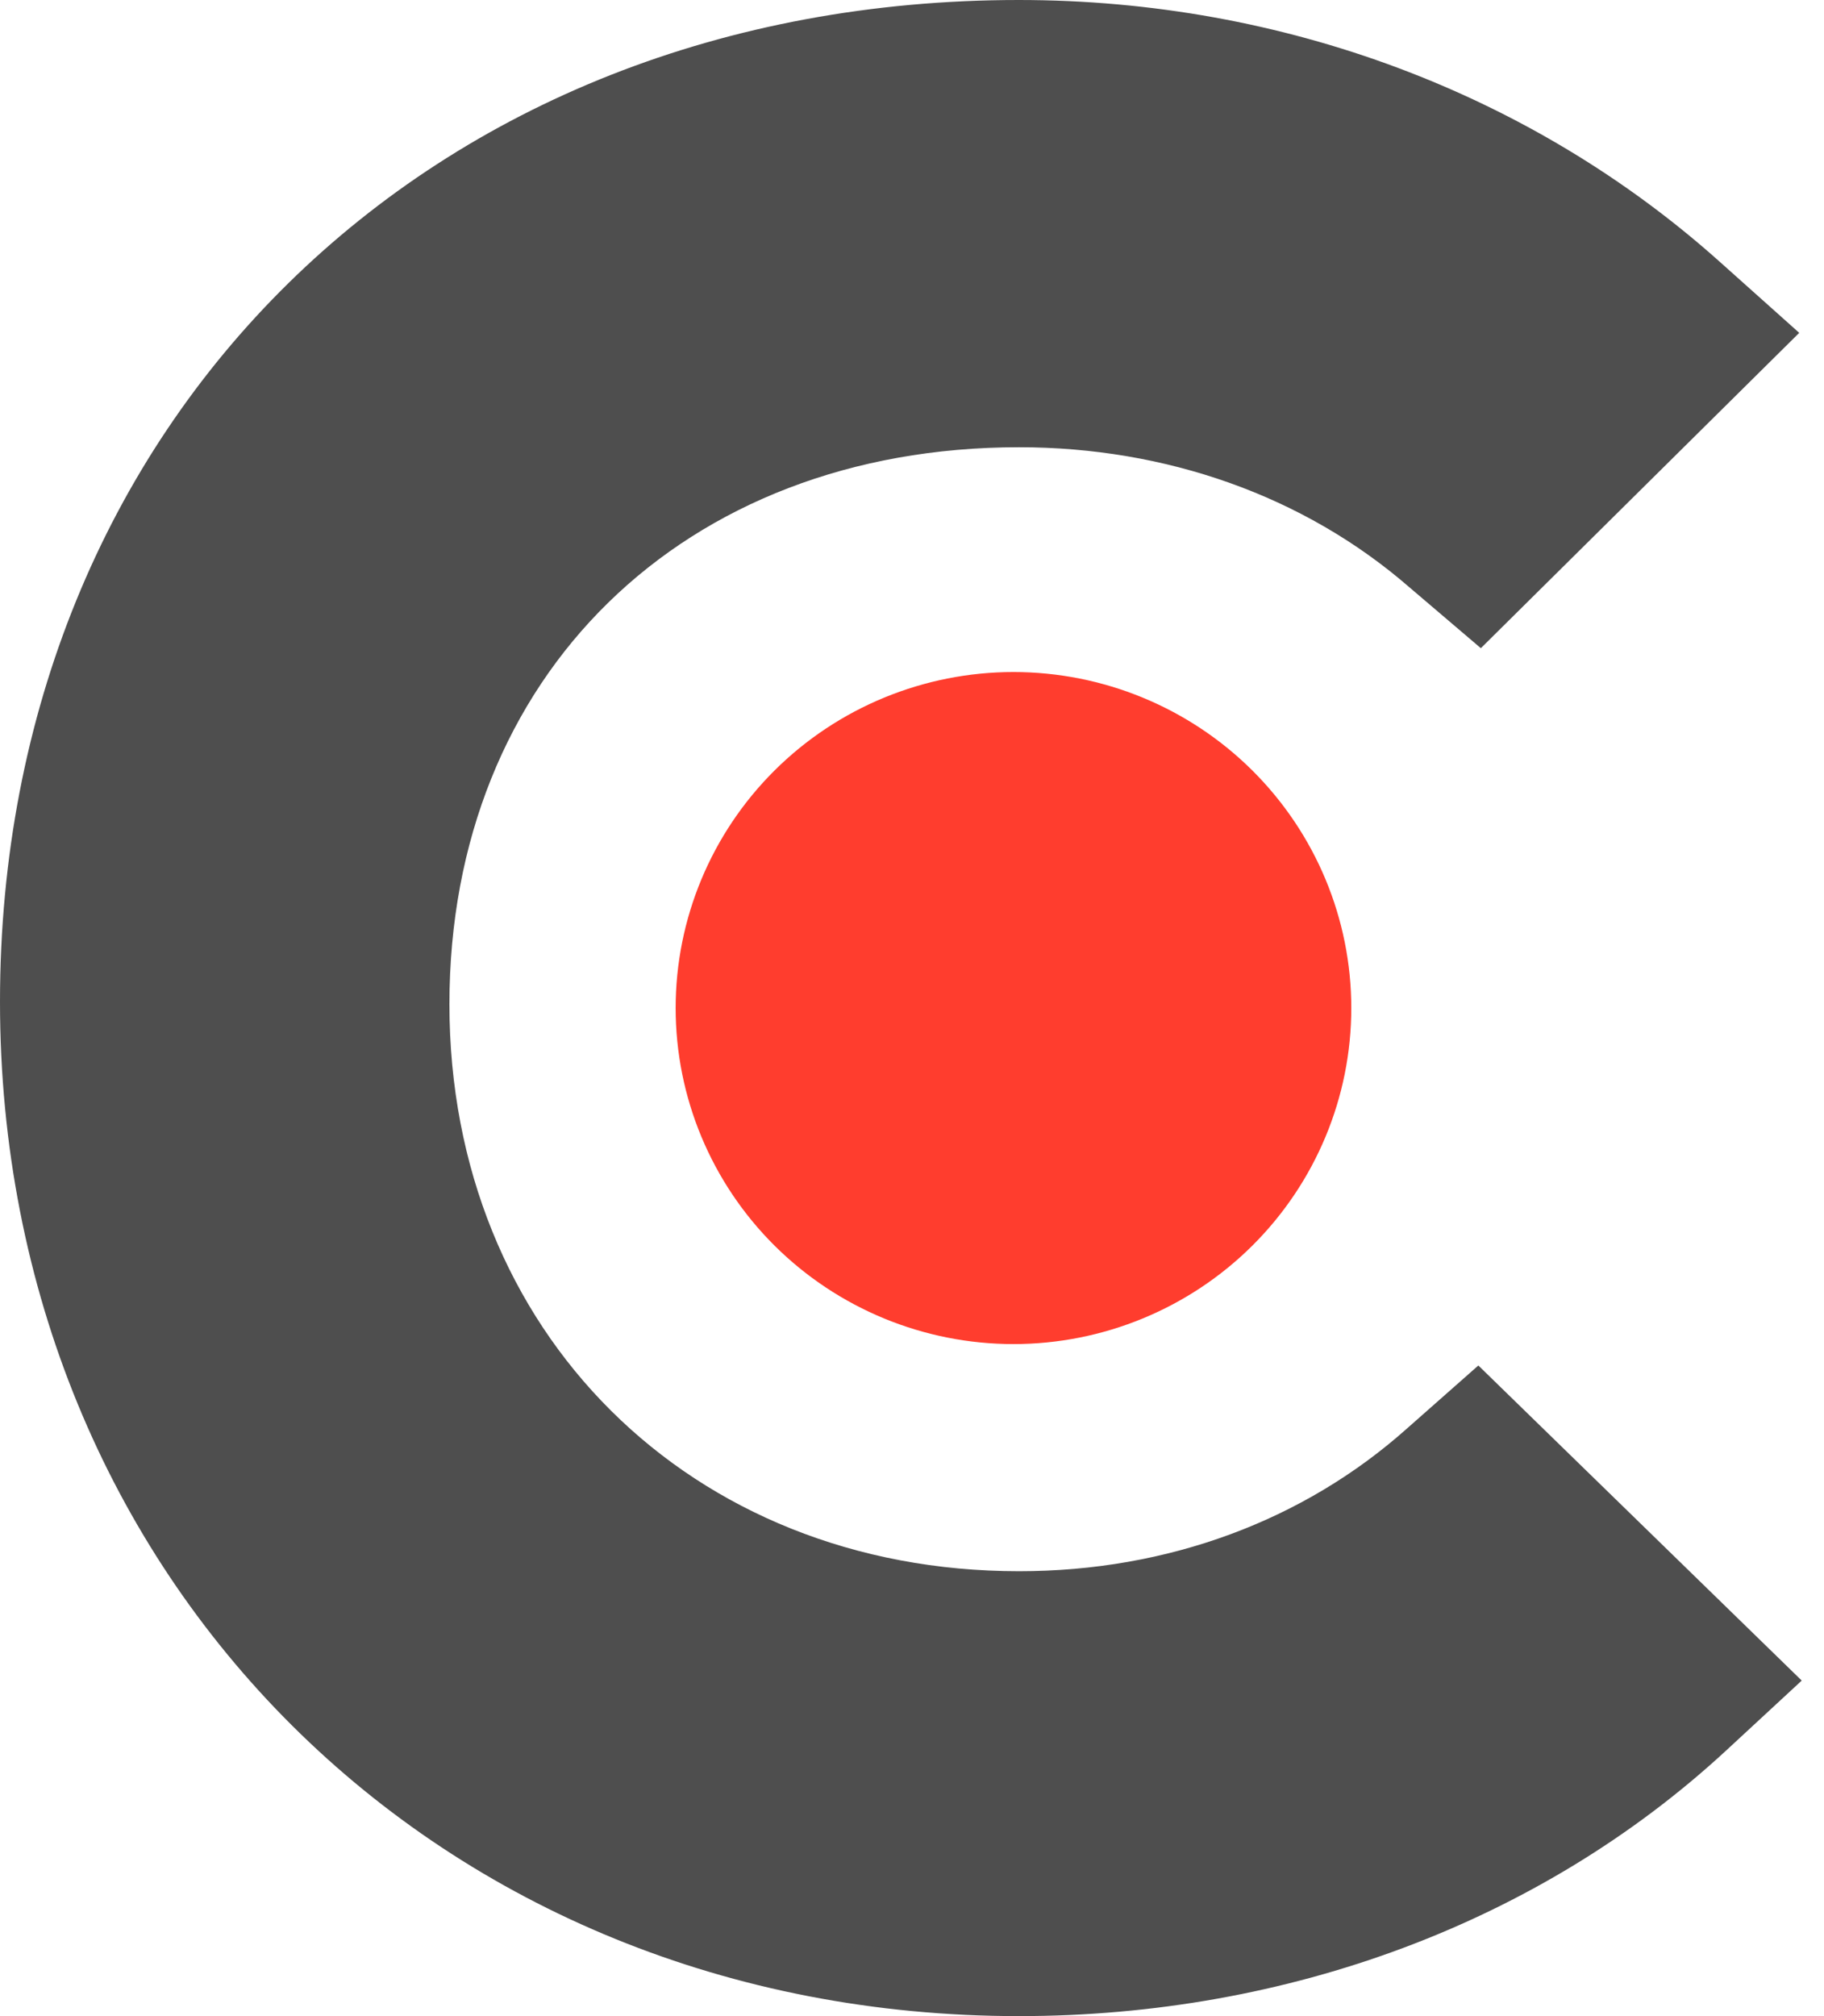 <svg width="38" height="42" viewBox="0 0 38 42" fill="none" xmlns="http://www.w3.org/2000/svg">
<path d="M29.304 29.766C27.162 31.674 24.333 32.732 21.23 32.732C14.388 32.732 9.363 27.754 9.363 20.92C9.363 14.085 14.228 9.317 21.23 9.317C24.279 9.317 27.162 10.323 29.358 12.231L30.851 13.503L37.484 6.934L35.824 5.45C31.921 1.959 26.739 0 21.227 0C8.93 0 0 8.791 0 20.868C0 32.895 9.144 42 21.227 42C26.842 42 32.078 40.041 35.932 36.494L37.536 35.01L30.799 28.446L29.304 29.766Z" fill="#4E4E4E"/>
<path d="M21.114 14C22.98 14 24.77 14.738 26.09 16.05C27.41 17.363 28.152 19.143 28.152 21C28.152 22.857 27.41 24.637 26.09 25.95C24.77 27.262 22.98 28 21.114 28C19.247 28 17.457 27.262 16.137 25.95C14.817 24.637 14.076 22.857 14.076 21C14.076 19.143 14.817 17.363 16.137 16.05C17.457 14.738 19.247 14 21.114 14Z" fill="#FF3D2E"/>
</svg>
